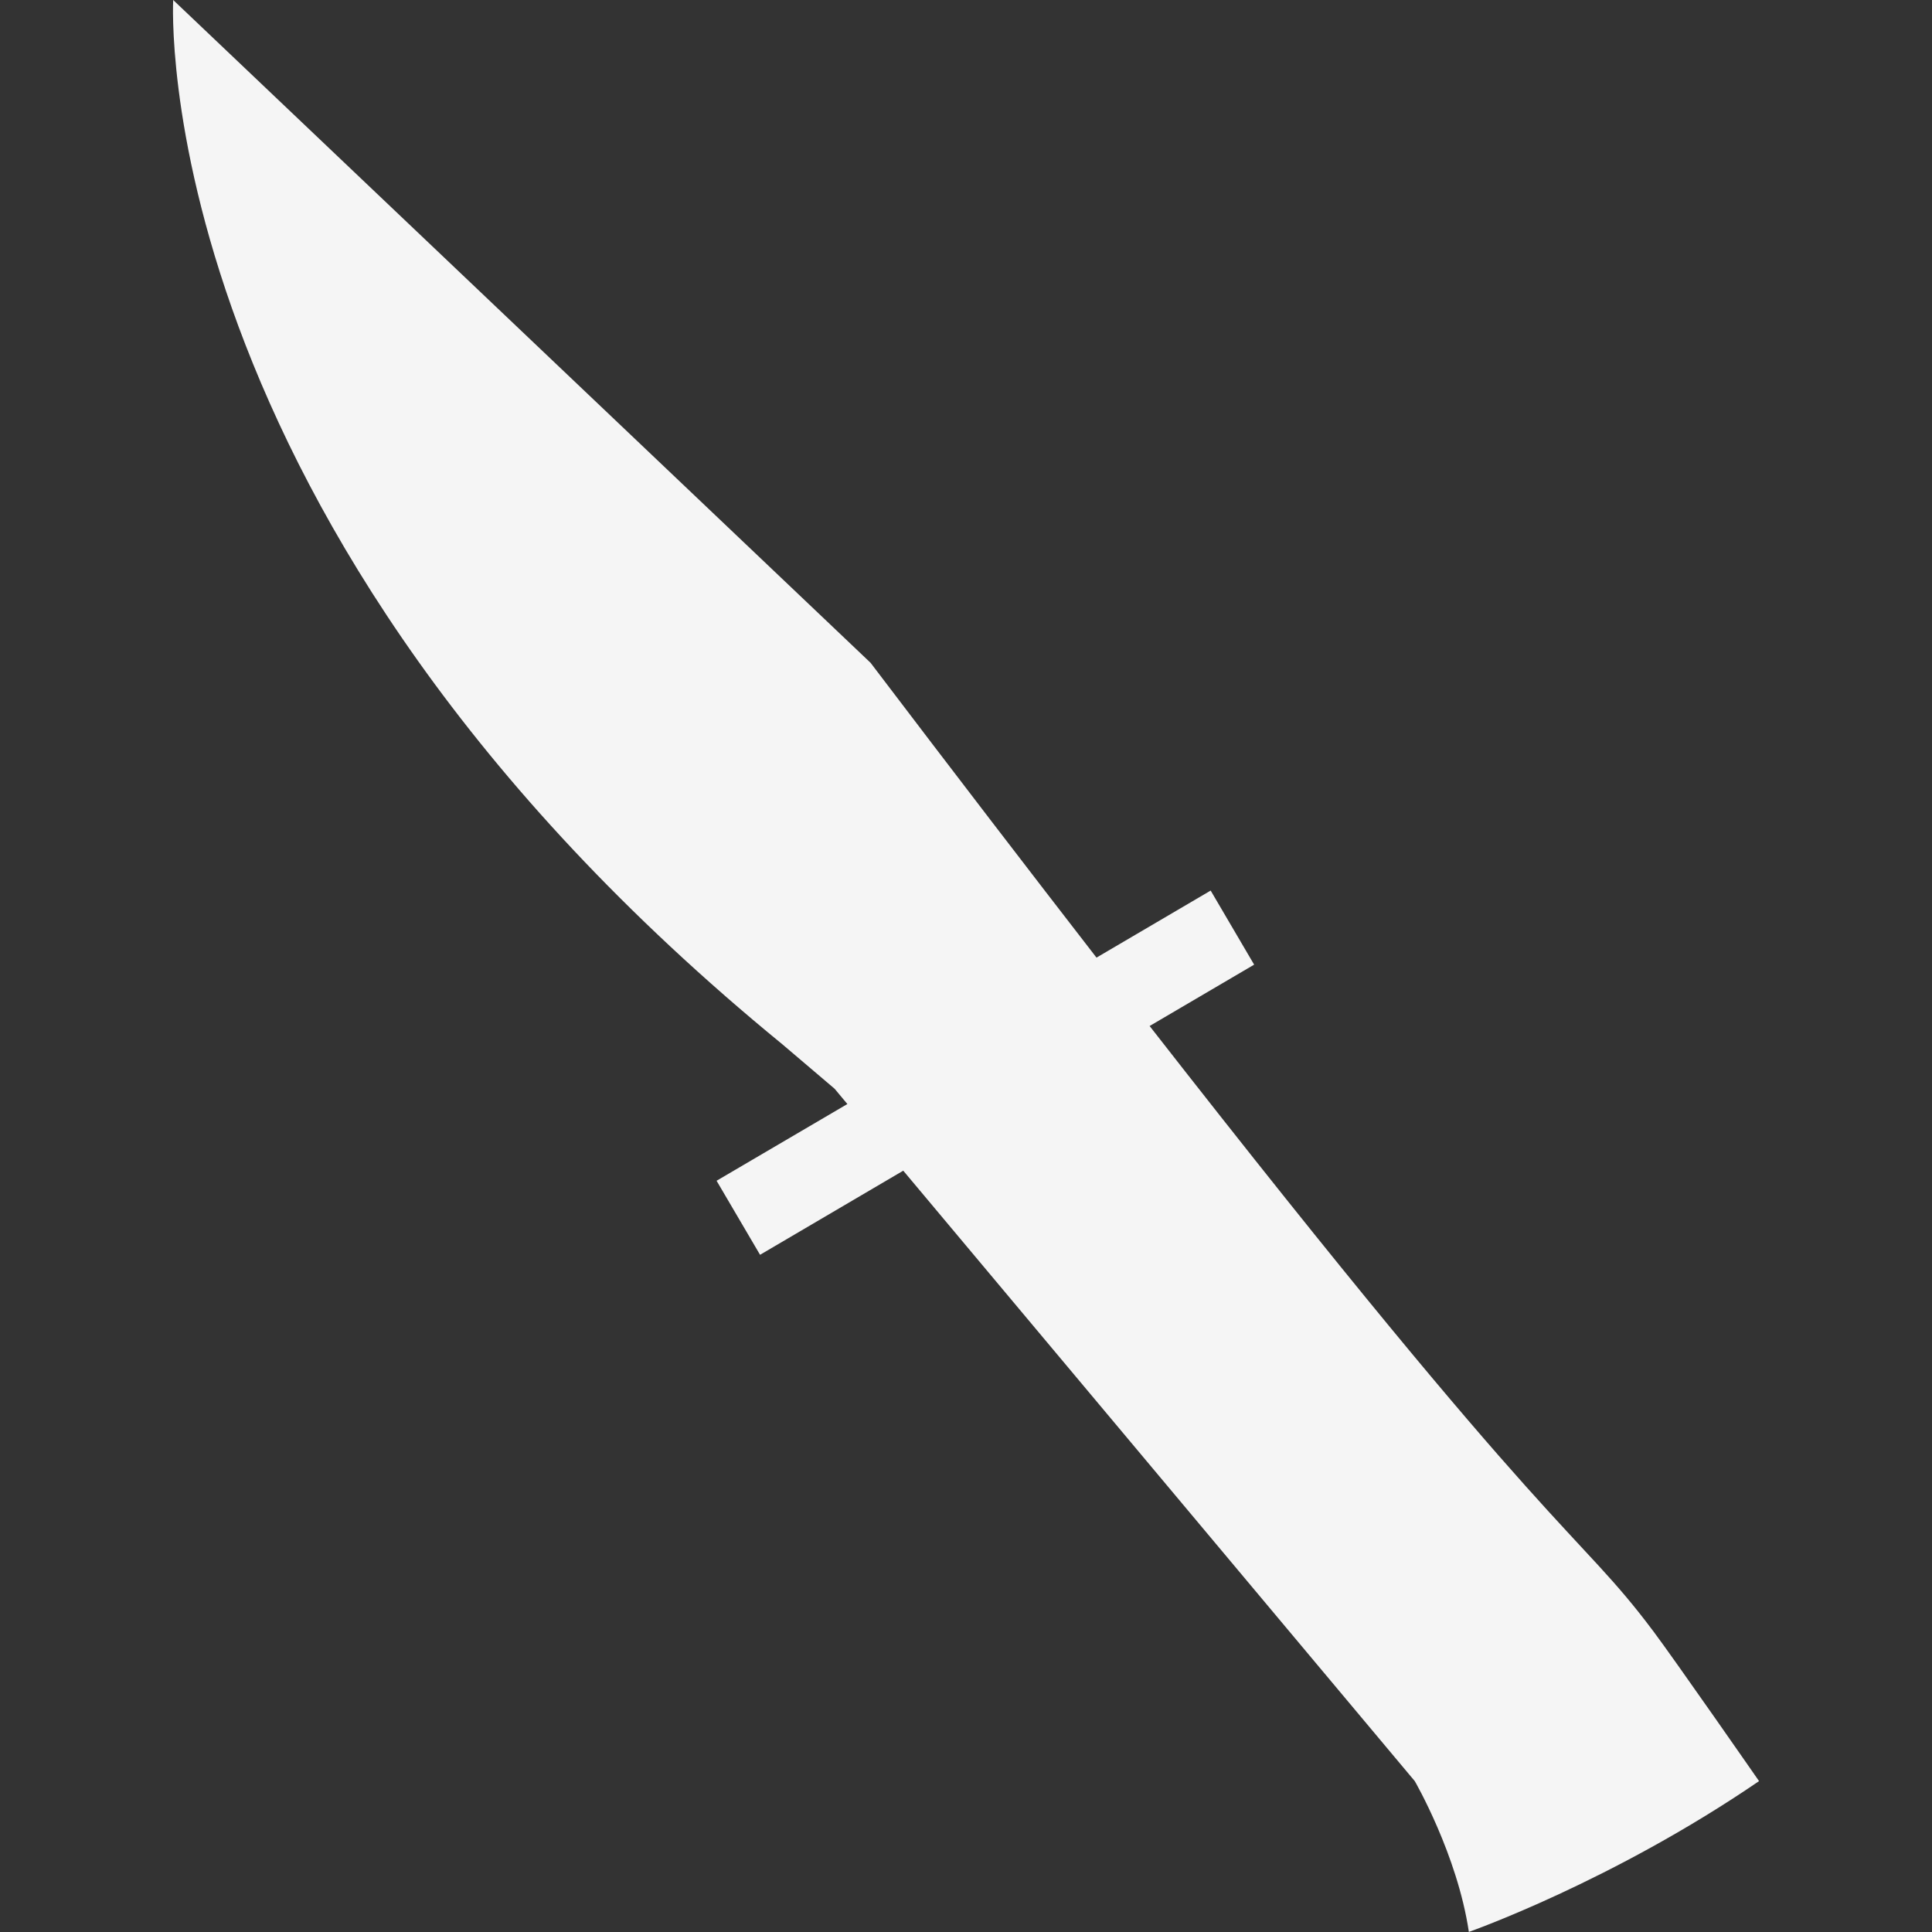 <svg xmlns="http://www.w3.org/2000/svg" width="50" height="50" viewBox="0 0 50 50"><rect x="0" y="0" width="50" height="50" fill="#333333" stroke="none"/><path fill="#F5F5F5" d="M42.77 42.193c-2.005-2.674-2.46-2.11-13.018-15.64l2.705-1.588-1.125-1.917-2.955 1.735c-1.7-2.196-3.637-4.72-5.847-7.63L4.482 0s-.75 13.514 15.766 27.027l1.352 1.15.33.395-3.385 1.986 1.125 1.916 3.706-2.177 13.238 15.798s1.102 1.9 1.4 3.903c0 0 3.704-1.3 7.51-3.903 0 0-2.153-3.1-2.753-3.902z"/></svg>